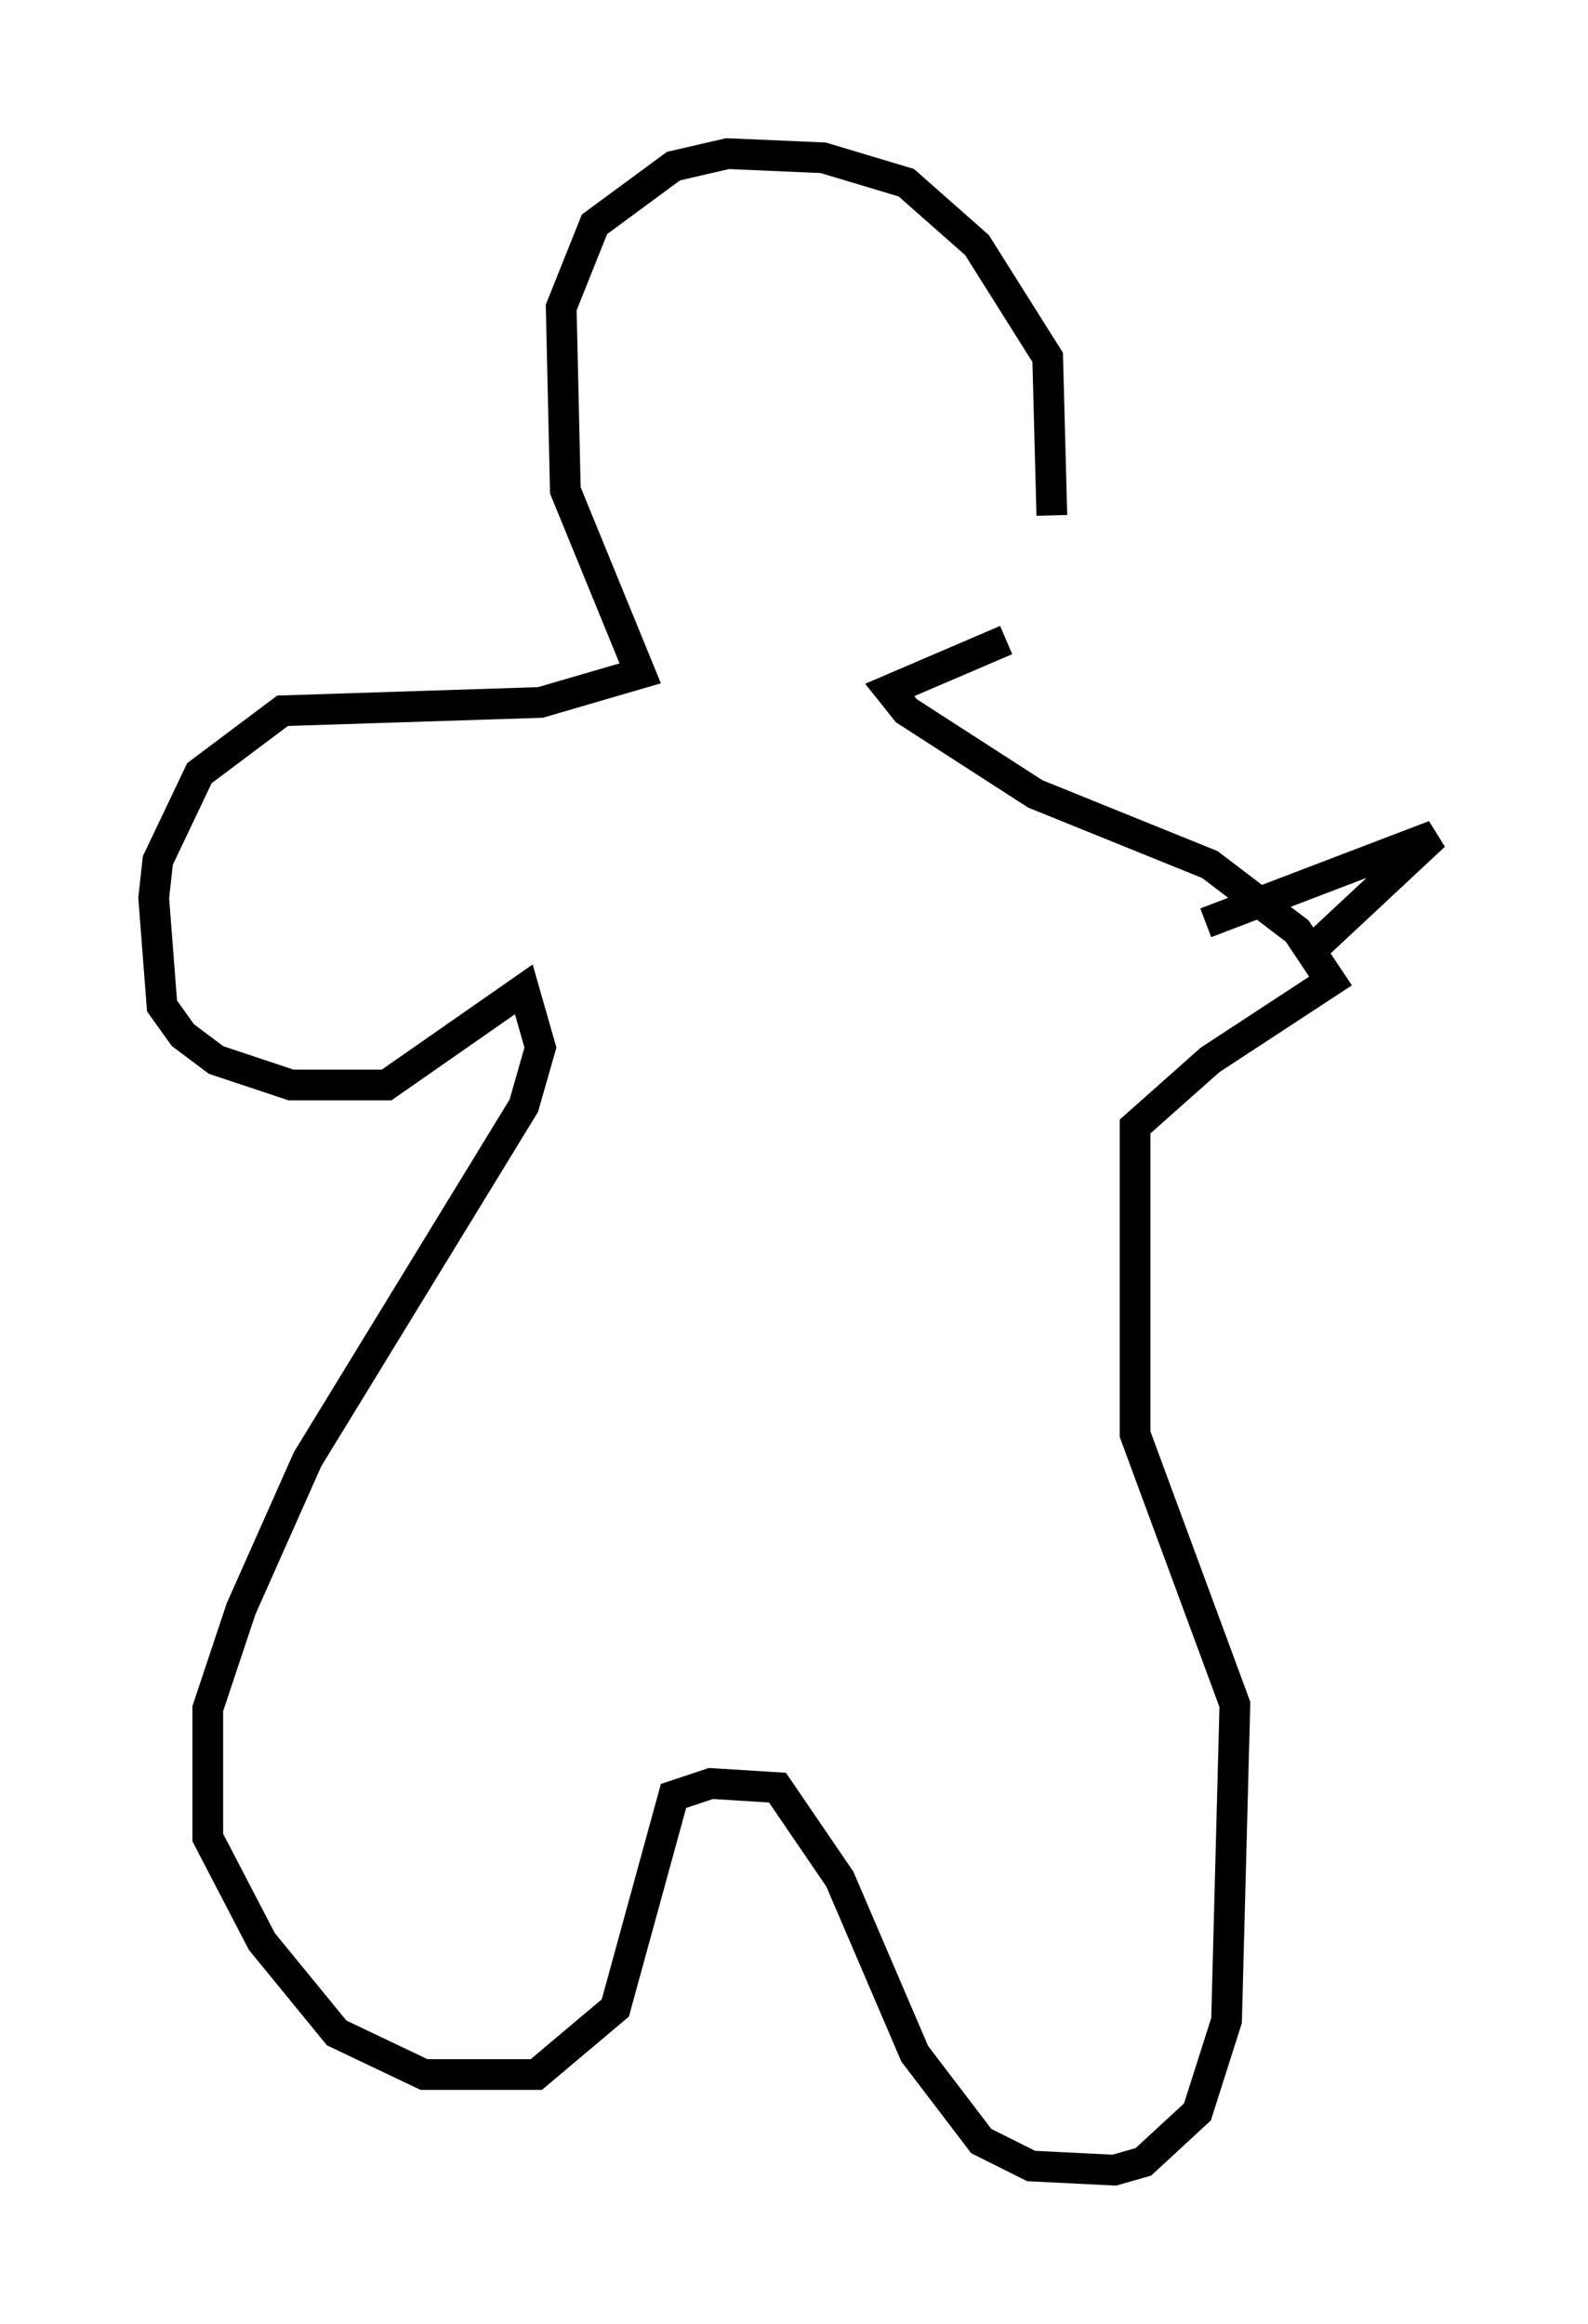 <?xml version="1.0" encoding="utf-8" ?>
<svg baseProfile="full" height="75.629" version="1.1" width="51.677" xmlns="http://www.w3.org/2000/svg" xmlns:ev="http://www.w3.org/2001/xml-events" xmlns:xlink="http://www.w3.org/1999/xlink"><defs /><rect fill="white" height="75.629" width="51.677" x="0" y="0" /><path d="M33.011, 22.862 m1.218, -6.089 l-0.135, -5.142 -2.3, -3.654 l-2.3, -2.03 -2.706, -0.812 l-3.112, -0.135 -1.759, 0.406 l-2.571, 1.894 -1.083, 2.706 l0.135, 5.954 2.436, 5.954 l-3.248, 0.947 -8.39, 0.271 l-2.706, 2.03 -1.353, 2.842 l-0.135, 1.218 0.271, 3.518 l0.677, 0.947 1.083, 0.812 l2.436, 0.812 3.112, 0.0 l4.465, -3.112 0.541, 1.894 l-0.541, 1.894 -7.036, 11.502 l-2.165, 4.871 -1.083, 3.248 l0.0, 4.195 1.759, 3.383 l2.436, 2.977 2.842, 1.353 l3.654, 0.0 2.571, -2.165 l1.894, -6.901 1.218, -0.406 l2.165, 0.135 2.03, 2.977 l2.436, 5.683 2.165, 2.842 l1.624, 0.812 2.706, 0.135 l0.947, -0.271 1.759, -1.624 l0.947, -2.977 0.271, -10.284 l-3.248, -8.796 0.0, -10.013 l2.436, -2.165 3.924, -2.571 l-1.083, -1.624 -2.842, -2.165 l-5.683, -2.3 -4.195, -2.706 l-0.541, -0.677 3.789, -1.624 m6.495, 9.202 l7.442, -2.842 -4.059, 3.789 " fill="none" stroke="black" stroke-width="1" /></svg>